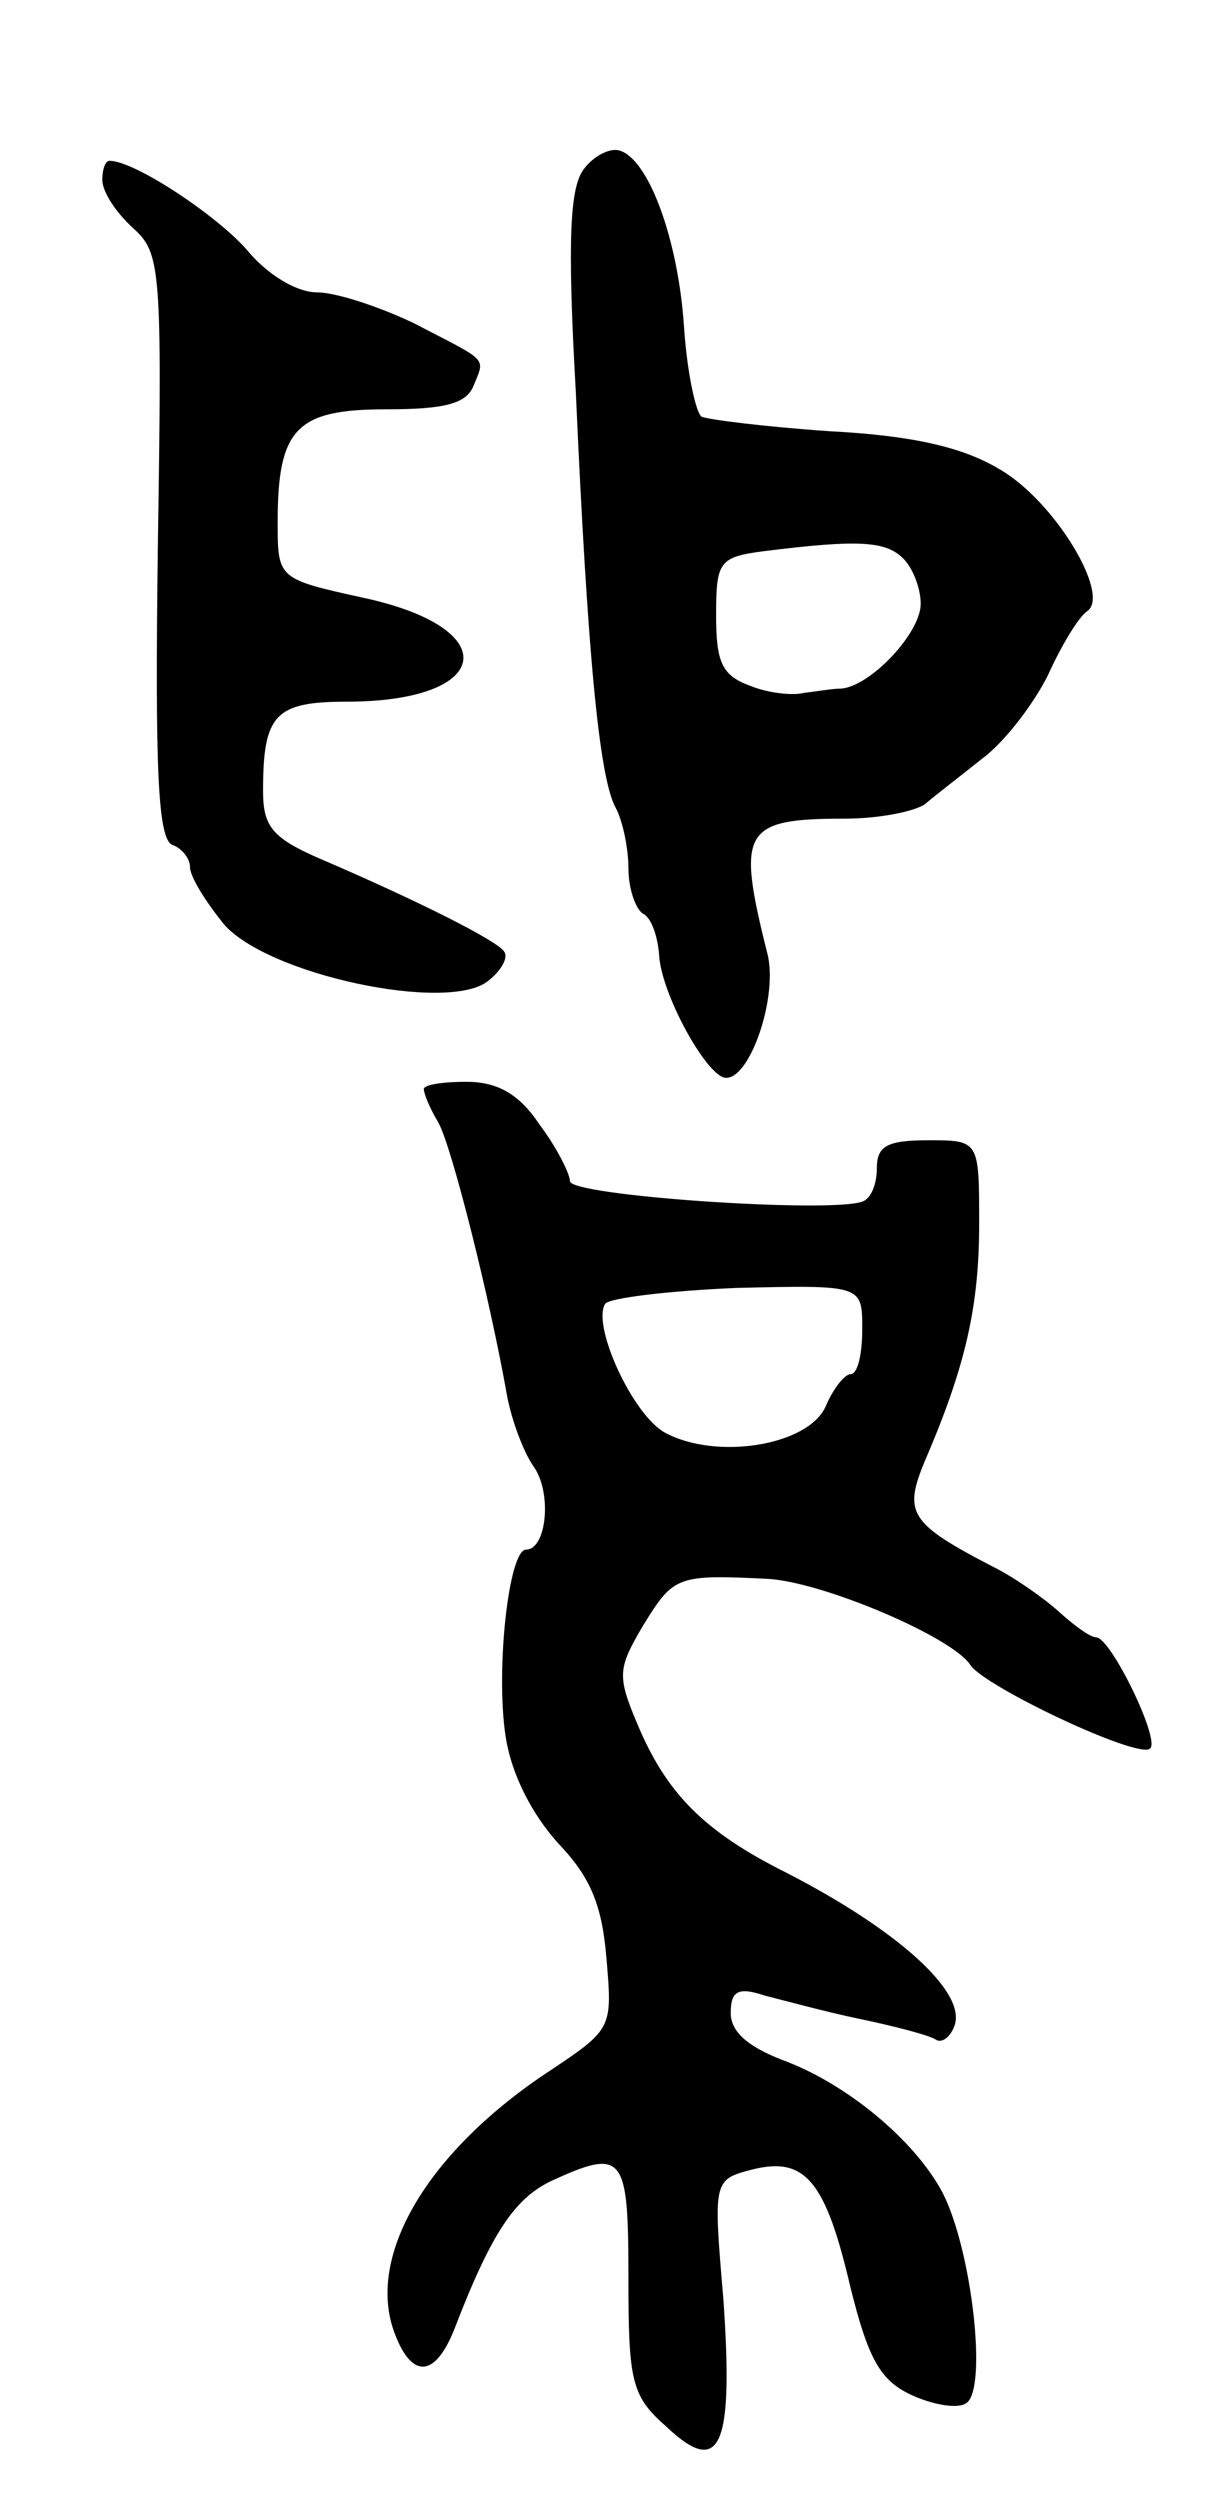 <svg version="1.0" xmlns="http://www.w3.org/2000/svg"
 width="83pt" height="171pt" viewBox="0 0 83 171"
 preserveAspectRatio="xMidYMid meet">
<g transform="translate(0,171) scale(0.1,-0.1)"
fill="#000000" stroke="none">
<path d="M400 1595 c-10 -12 -12 -47 -6 -153 8 -180 16 -263 27 -284 5 -9 9
-28 9 -42 0 -14 5 -28 10 -31 6 -3 10 -16 11 -28 1 -25 30 -79 44 -84 17 -5
38 55 30 85 -21 84 -17 92 53 92 24 0 48 5 55 10 7 6 24 19 39 31 15 11 35 37
45 57 9 20 21 40 27 44 16 11 -22 75 -60 97 -25 15 -59 23 -116 26 -44 3 -84
8 -88 10 -4 3 -10 31 -12 62 -4 59 -24 114 -44 120 -6 2 -17 -3 -24 -12z m218
-267 c7 -7 12 -21 12 -31 0 -20 -34 -56 -54 -58 -6 0 -18 -2 -26 -3 -8 -2 -25
0 -37 5 -19 7 -23 16 -23 48 0 37 2 40 33 44 64 8 83 7 95 -5z"/>
<path d="M70 1587 c0 -8 9 -22 21 -33 19 -17 20 -27 17 -218 -2 -153 0 -200
10 -204 6 -2 12 -9 12 -15 0 -7 11 -24 23 -39 30 -35 154 -61 181 -39 9 7 14
16 11 20 -4 7 -57 34 -127 64 -32 14 -38 22 -38 46 0 52 8 61 57 61 100 0 109
50 12 71 -59 13 -59 13 -59 52 0 64 13 77 74 77 41 0 55 4 60 16 8 20 11 16
-41 43 -23 11 -53 21 -66 21 -14 0 -34 12 -48 29 -21 24 -77 61 -94 61 -3 0
-5 -6 -5 -13z"/>
<path d="M290 965 c0 -3 4 -13 10 -23 9 -16 35 -119 47 -187 3 -16 11 -38 18
-48 13 -18 9 -57 -5 -57 -12 0 -21 -83 -14 -128 4 -26 18 -53 36 -73 22 -23
30 -42 33 -79 4 -47 4 -48 -38 -76 -84 -55 -127 -127 -107 -180 12 -32 28 -30
41 3 25 65 41 89 66 101 50 23 53 18 53 -66 0 -71 2 -81 26 -102 37 -35 46
-14 39 87 -7 82 -7 82 20 89 36 9 50 -8 67 -81 12 -48 20 -63 41 -73 15 -7 32
-10 38 -6 15 9 4 105 -16 144 -19 36 -66 75 -110 91 -23 9 -35 19 -35 32 0 15
5 18 23 12 12 -3 41 -11 65 -16 24 -5 47 -11 52 -14 4 -3 10 1 13 9 9 23 -39
66 -115 105 -56 28 -82 54 -102 102 -14 33 -13 38 4 67 21 34 23 35 85 32 38
-2 127 -40 139 -59 10 -15 116 -65 123 -57 7 6 -27 76 -37 76 -4 0 -15 8 -26
18 -10 9 -30 23 -44 30 -58 30 -62 37 -47 73 28 65 37 106 37 162 0 57 0 57
-35 57 -28 0 -35 -4 -35 -19 0 -11 -4 -21 -10 -23 -23 -8 -200 4 -200 14 0 5
-9 23 -21 39 -14 21 -29 29 -50 29 -16 0 -29 -2 -29 -5z m300 -164 c0 -17 -3
-31 -8 -31 -4 0 -12 -10 -17 -22 -12 -27 -75 -37 -110 -18 -22 12 -50 73 -41
88 2 4 43 9 90 11 86 2 86 2 86 -28z"/>
</g>
</svg>
